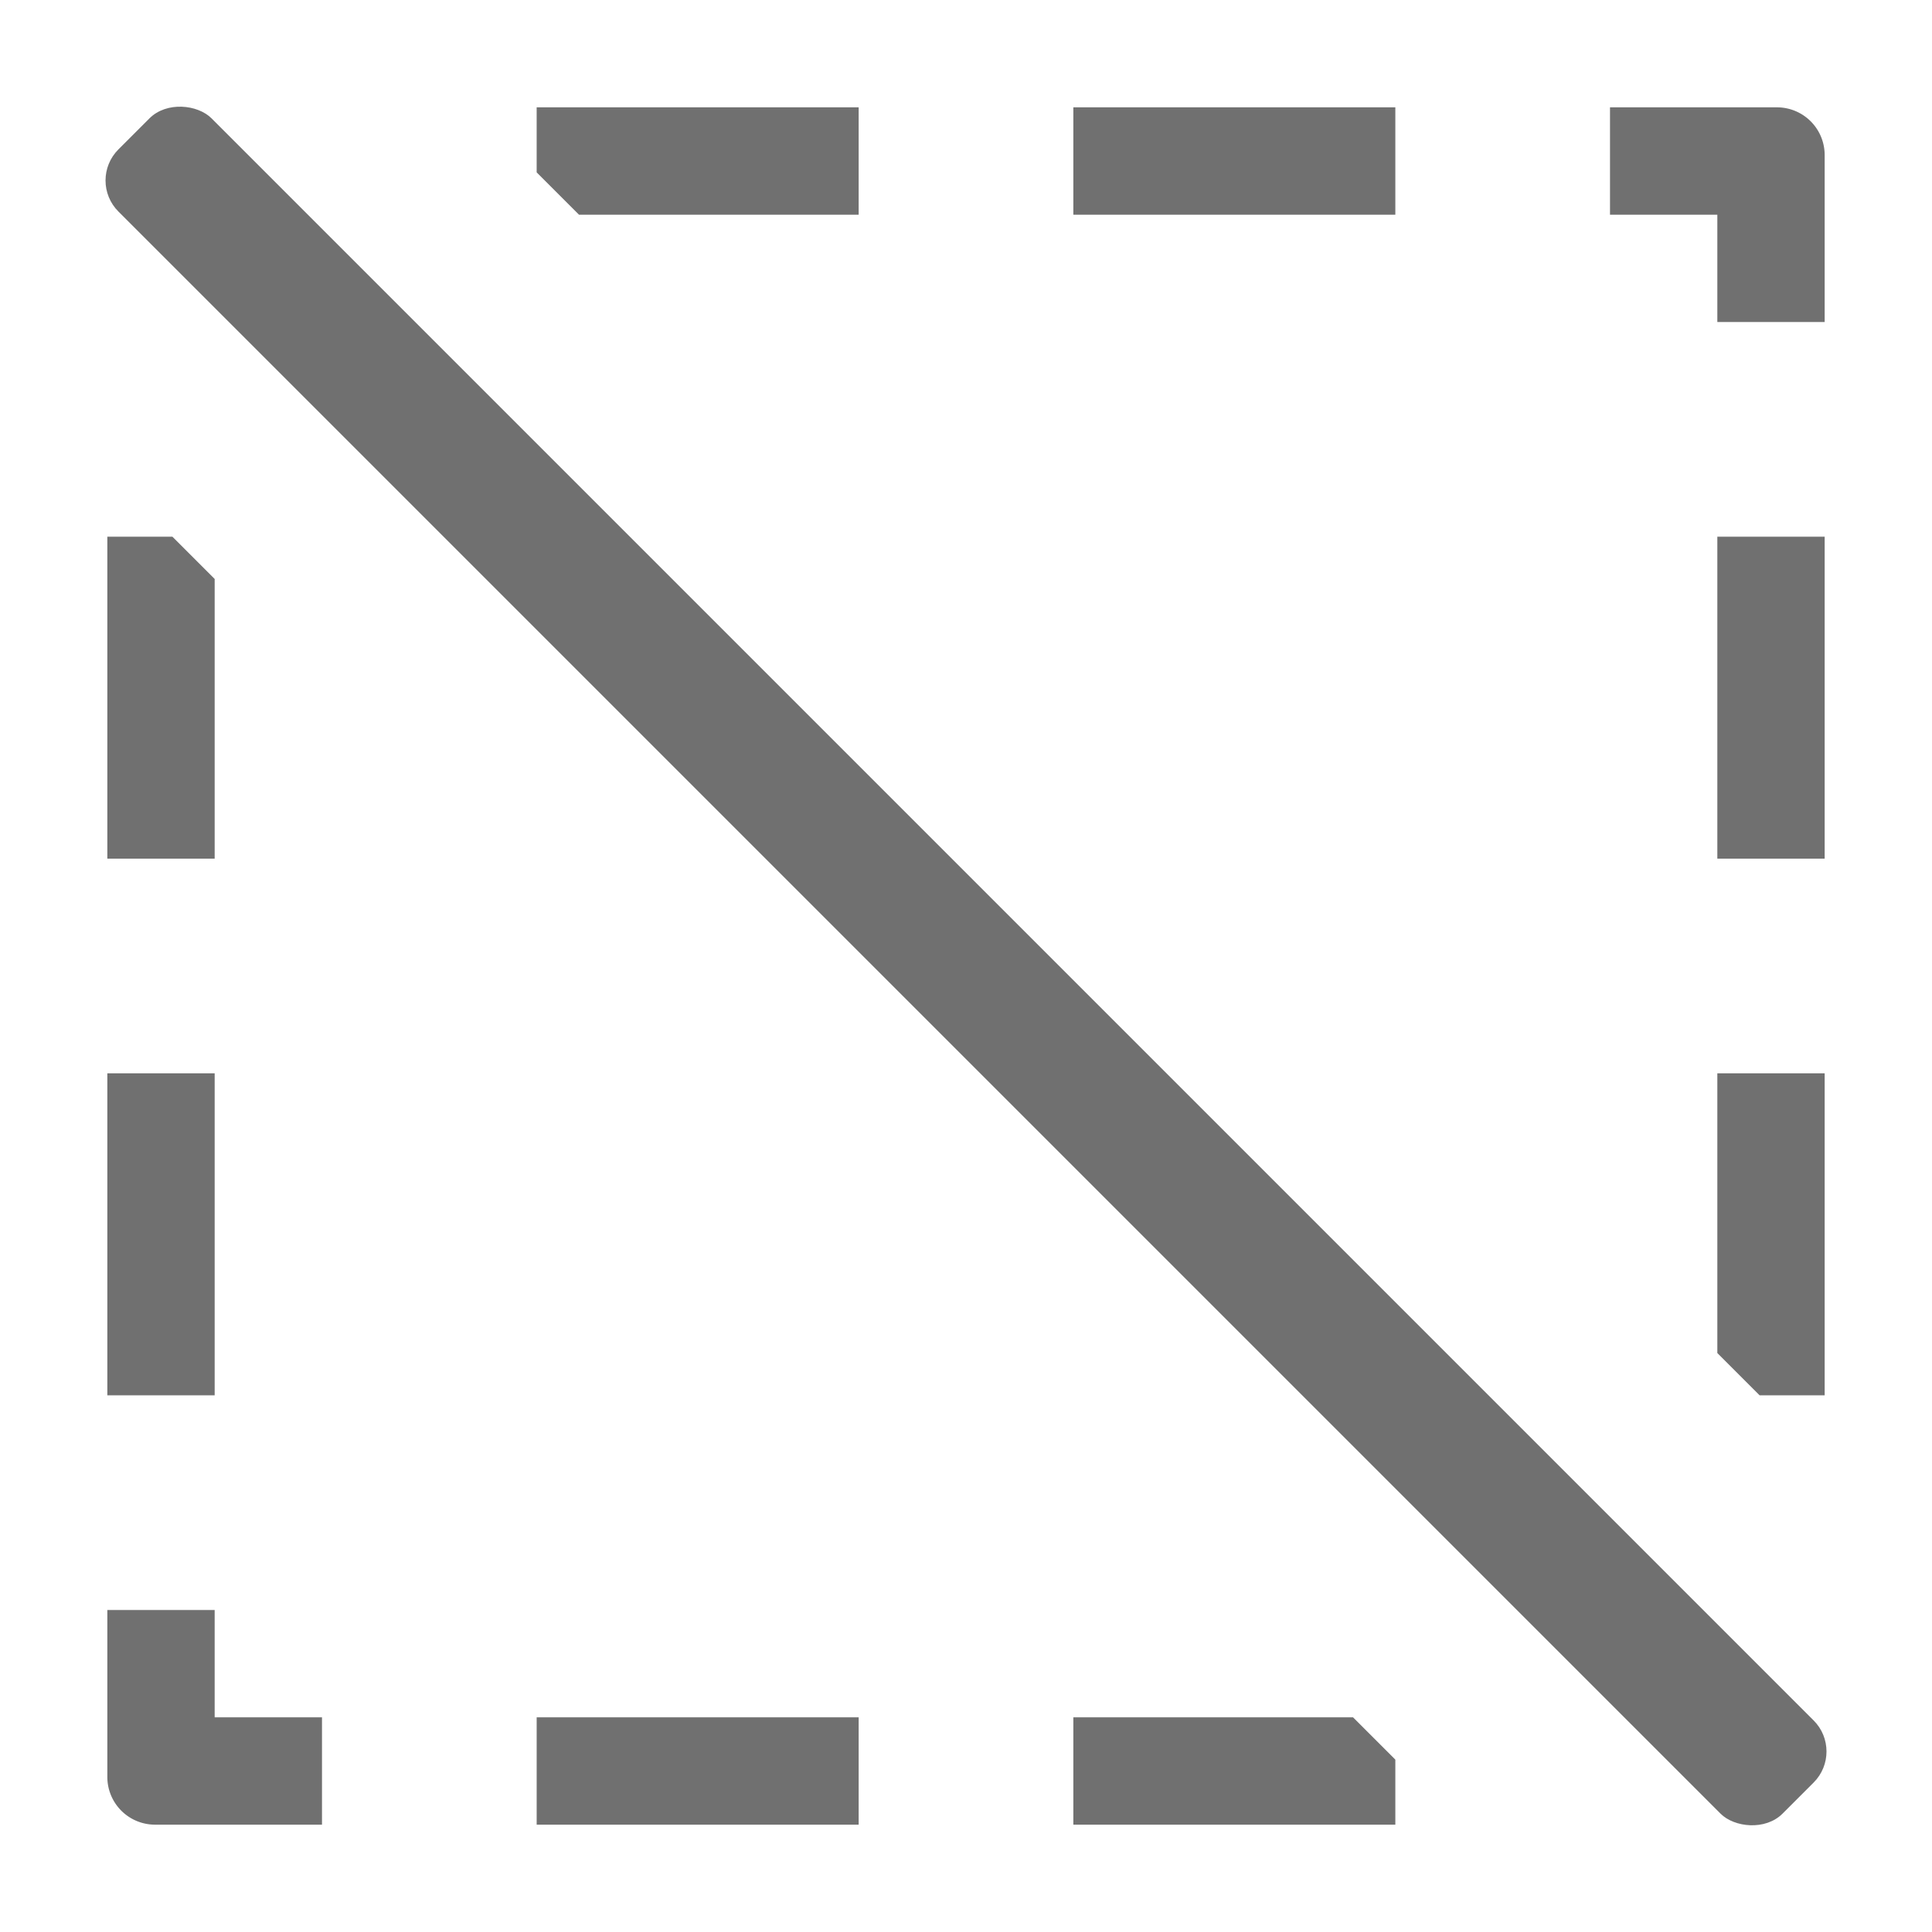 <svg xmlns="http://www.w3.org/2000/svg" data-name="S_Deselect_18_N@2x" height="36" id="S_Deselect_18_N_2x" viewBox="0 0 36 36" width="36"><defs><style>.fill{fill:#707070}</style></defs><title>S_Deselect_18_N@2x</title><rect class="fill" height="43.854" rx=".818" ry=".818" transform="rotate(-45 18 18)" width="2.455" x="16.773" y="-3.927"/><path class="fill" d="M4 10.788L3.212 10H2v6h2v-5.212zM2 20h2v6H2zM4 32v-2H2v3.111a.889.889 0 0 0 .889.889H6v-2zM10 32h6v2h-6zM20 32v2h6v-1.212L25.212 32H20zM32 20v5.212l.788.788H34v-6h-2zM32 10h2v6h-2zM33.111 2H30v2h2v2h2V2.889A.889.889 0 0 0 33.111 2zM20 2h6v2h-6zM16 4V2h-6v1.212l.788.788H16z"/></svg>